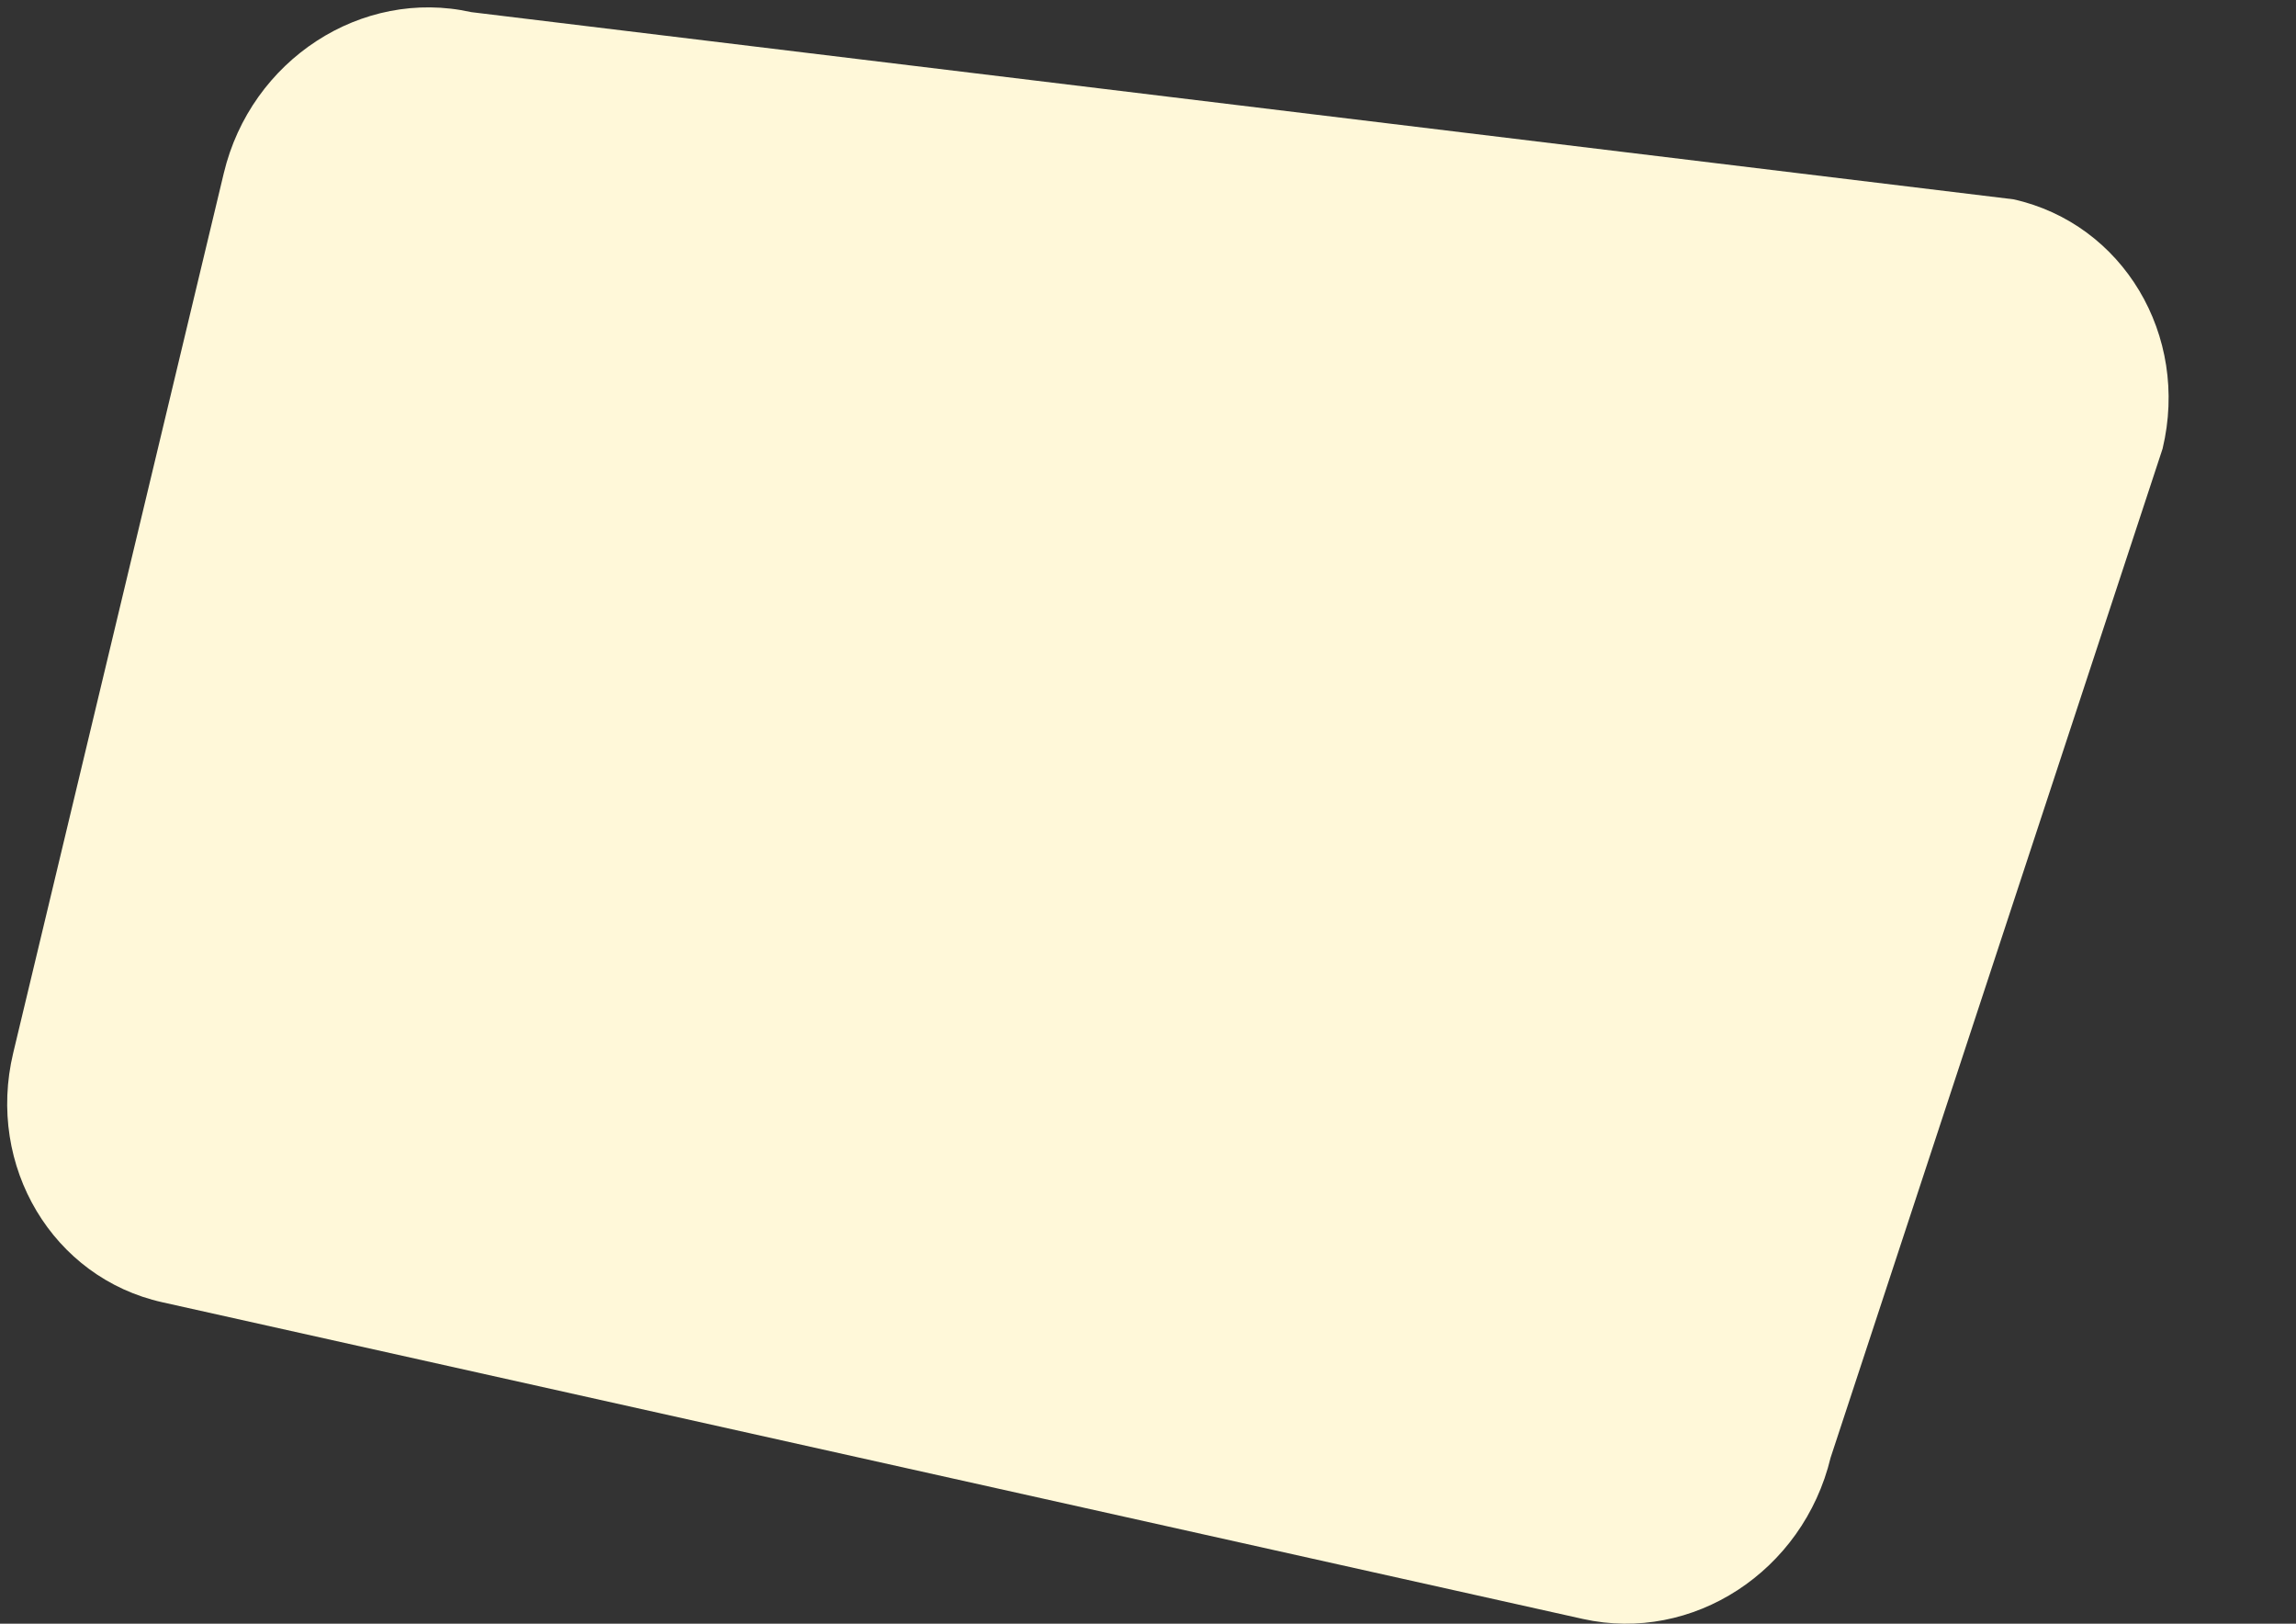 <svg id="Layer_1" data-name="Layer 1" xmlns="http://www.w3.org/2000/svg" viewBox="0 0 396 280">
  <rect x="0" y="0" width="396" height="280" fill="#333333" stroke="none"/>
  <title>bg_icon_3</title>
  <path id="Path_3651" data-name="Path 3651" d="M81.27,2.09l266,32.28c18.88,4.21,30.4,23.47,25.72,43l-57.26,174C311,271,291.92,283.39,273,279.18L28,224.57c-18.88-4.2-30.4-23.46-25.72-43L38.6,29.86C43.28,10.31,62.38-2.12,81.27,2.09Z" style="fill: #fff8d9"/>
  <rect width="396" height="280" style="fill: none"/>
</svg>
